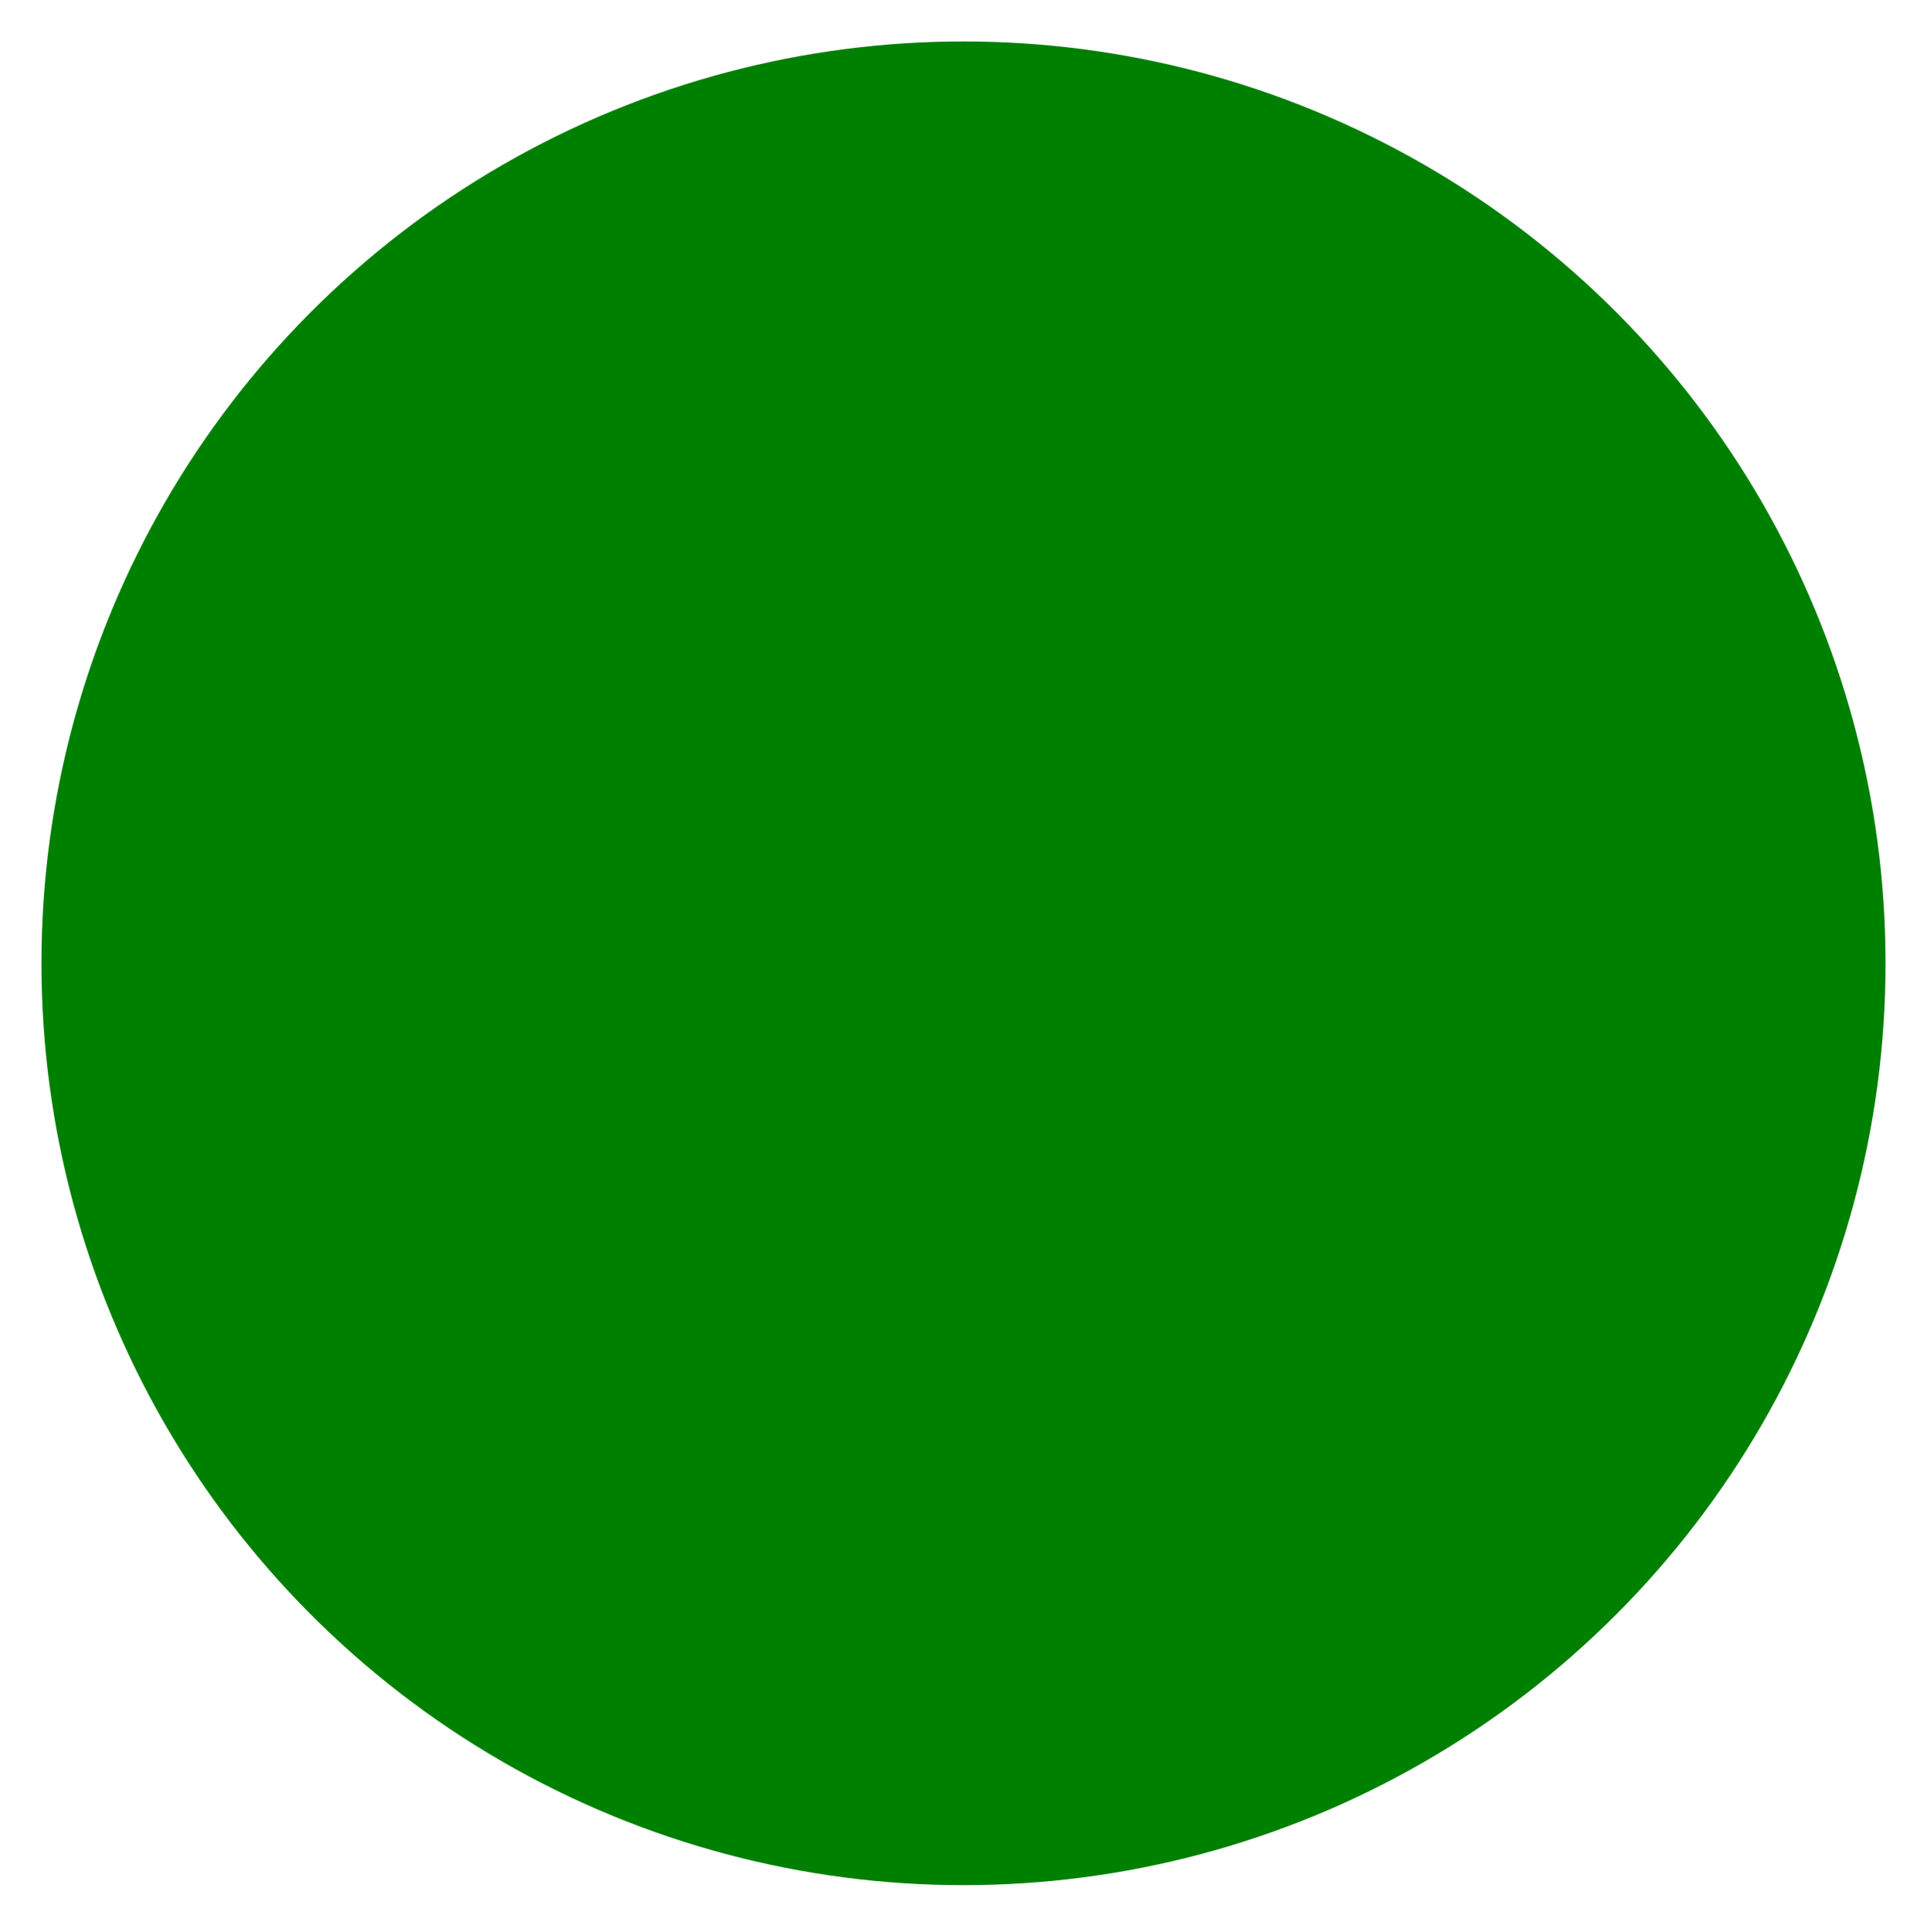 <?xml version="1.0" encoding="utf-8"?>
<!-- Generator: Adobe Illustrator 28.1.0, SVG Export Plug-In . SVG Version: 6.00 Build 0)  -->
<svg version="1.1" id="Layer_1" xmlns="http://www.w3.org/2000/svg" xmlns:xlink="http://www.w3.org/1999/xlink" x="0px" y="0px"
	 viewBox="0 0 186 186.5" style="enable-background:new 0 0 186 186.5;" xml:space="preserve">
<style type="text/css">
	.st0{fill-rule:evenodd;clip-rule:evenodd;fill:#FFFFFF;}
</style>
<g>
	<circle cx="93" cy="93" r="89" fill="green" />
</g>
</svg>
